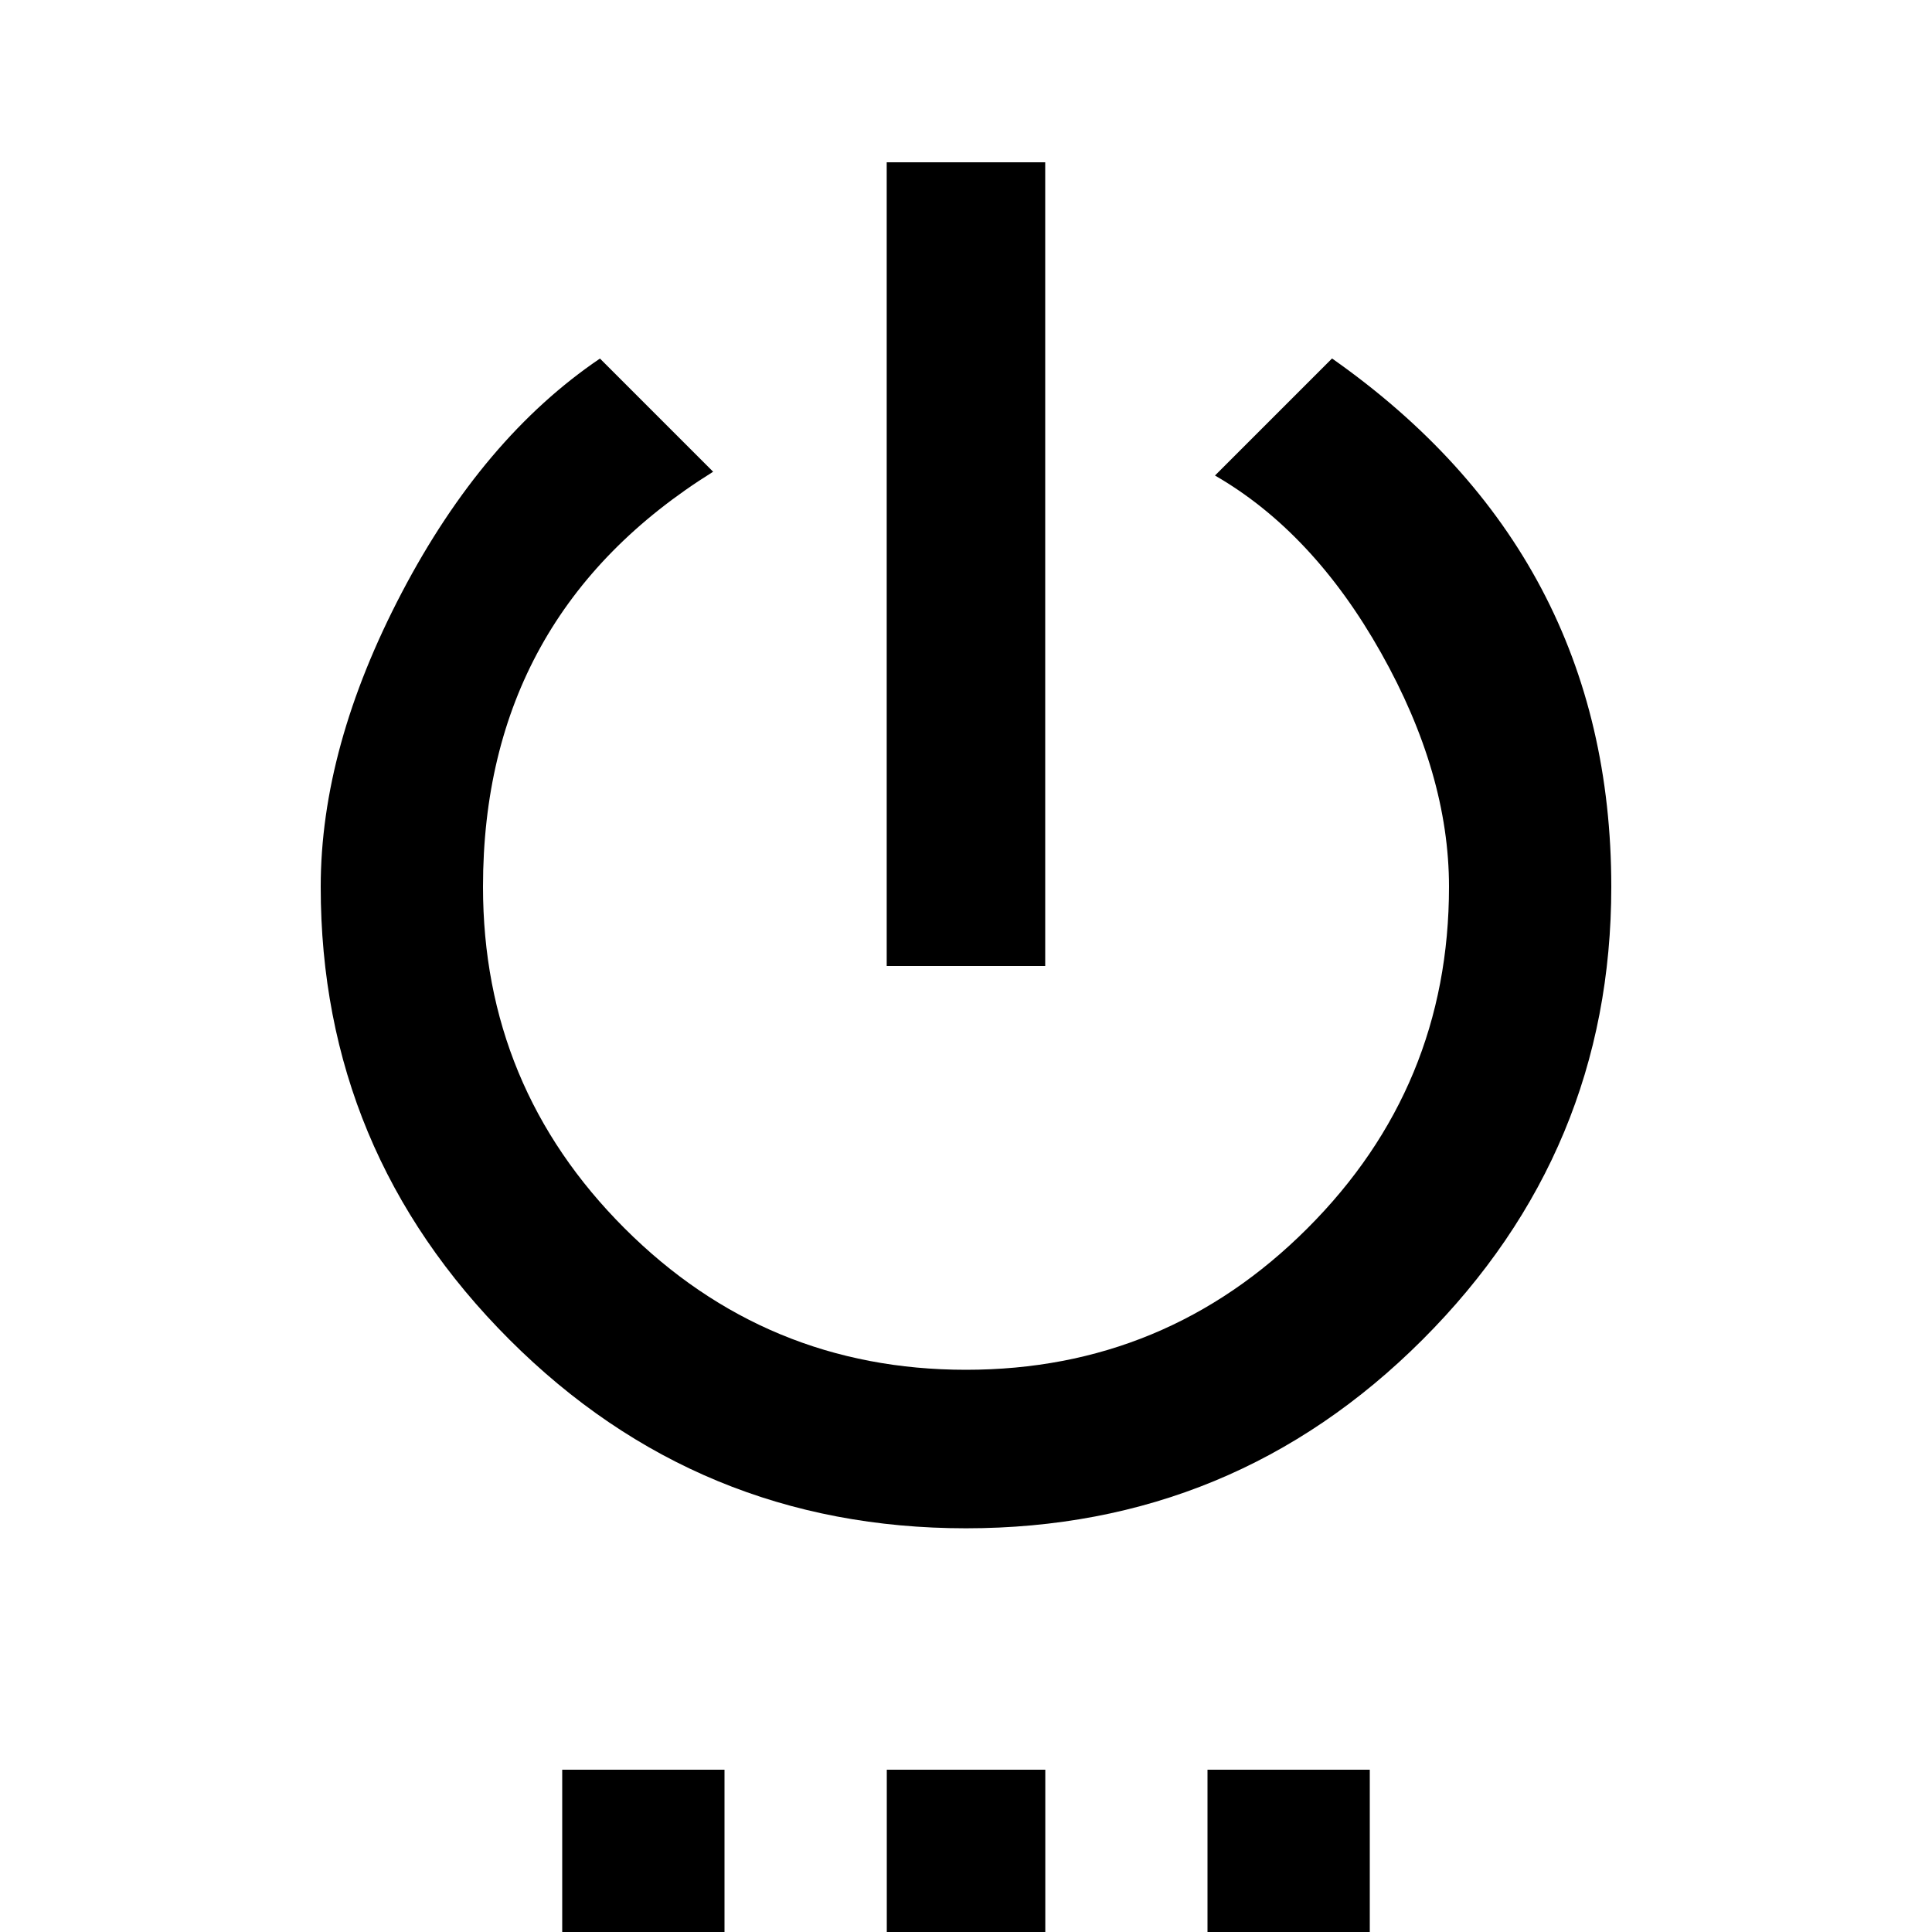 <!-- Generated by IcoMoon.io -->
<svg version="1.1" xmlns="http://www.w3.org/2000/svg" width="24" height="24" viewBox="0 0 24 24">
<title>settings_power</title>
<path d="M15 24v-2.016h2.016v2.016h-2.016zM16.547 4.453q3.469 2.438 3.469 6.563 0 3.281-2.344 5.625t-5.672 2.344-5.672-2.344-2.344-5.625q0-1.734 1.008-3.656t2.461-2.906l1.406 1.406q-2.859 1.781-2.859 5.156 0 2.484 1.758 4.242t4.242 1.758 4.242-1.758 1.758-4.242q0-1.406-0.844-2.906t-2.063-2.203zM12.984 2.016v9.984h-1.969v-9.984h1.969zM11.016 24v-2.016h1.969v2.016h-1.969zM6.984 24v-2.016h2.016v2.016h-2.016z"></path>
</svg>
